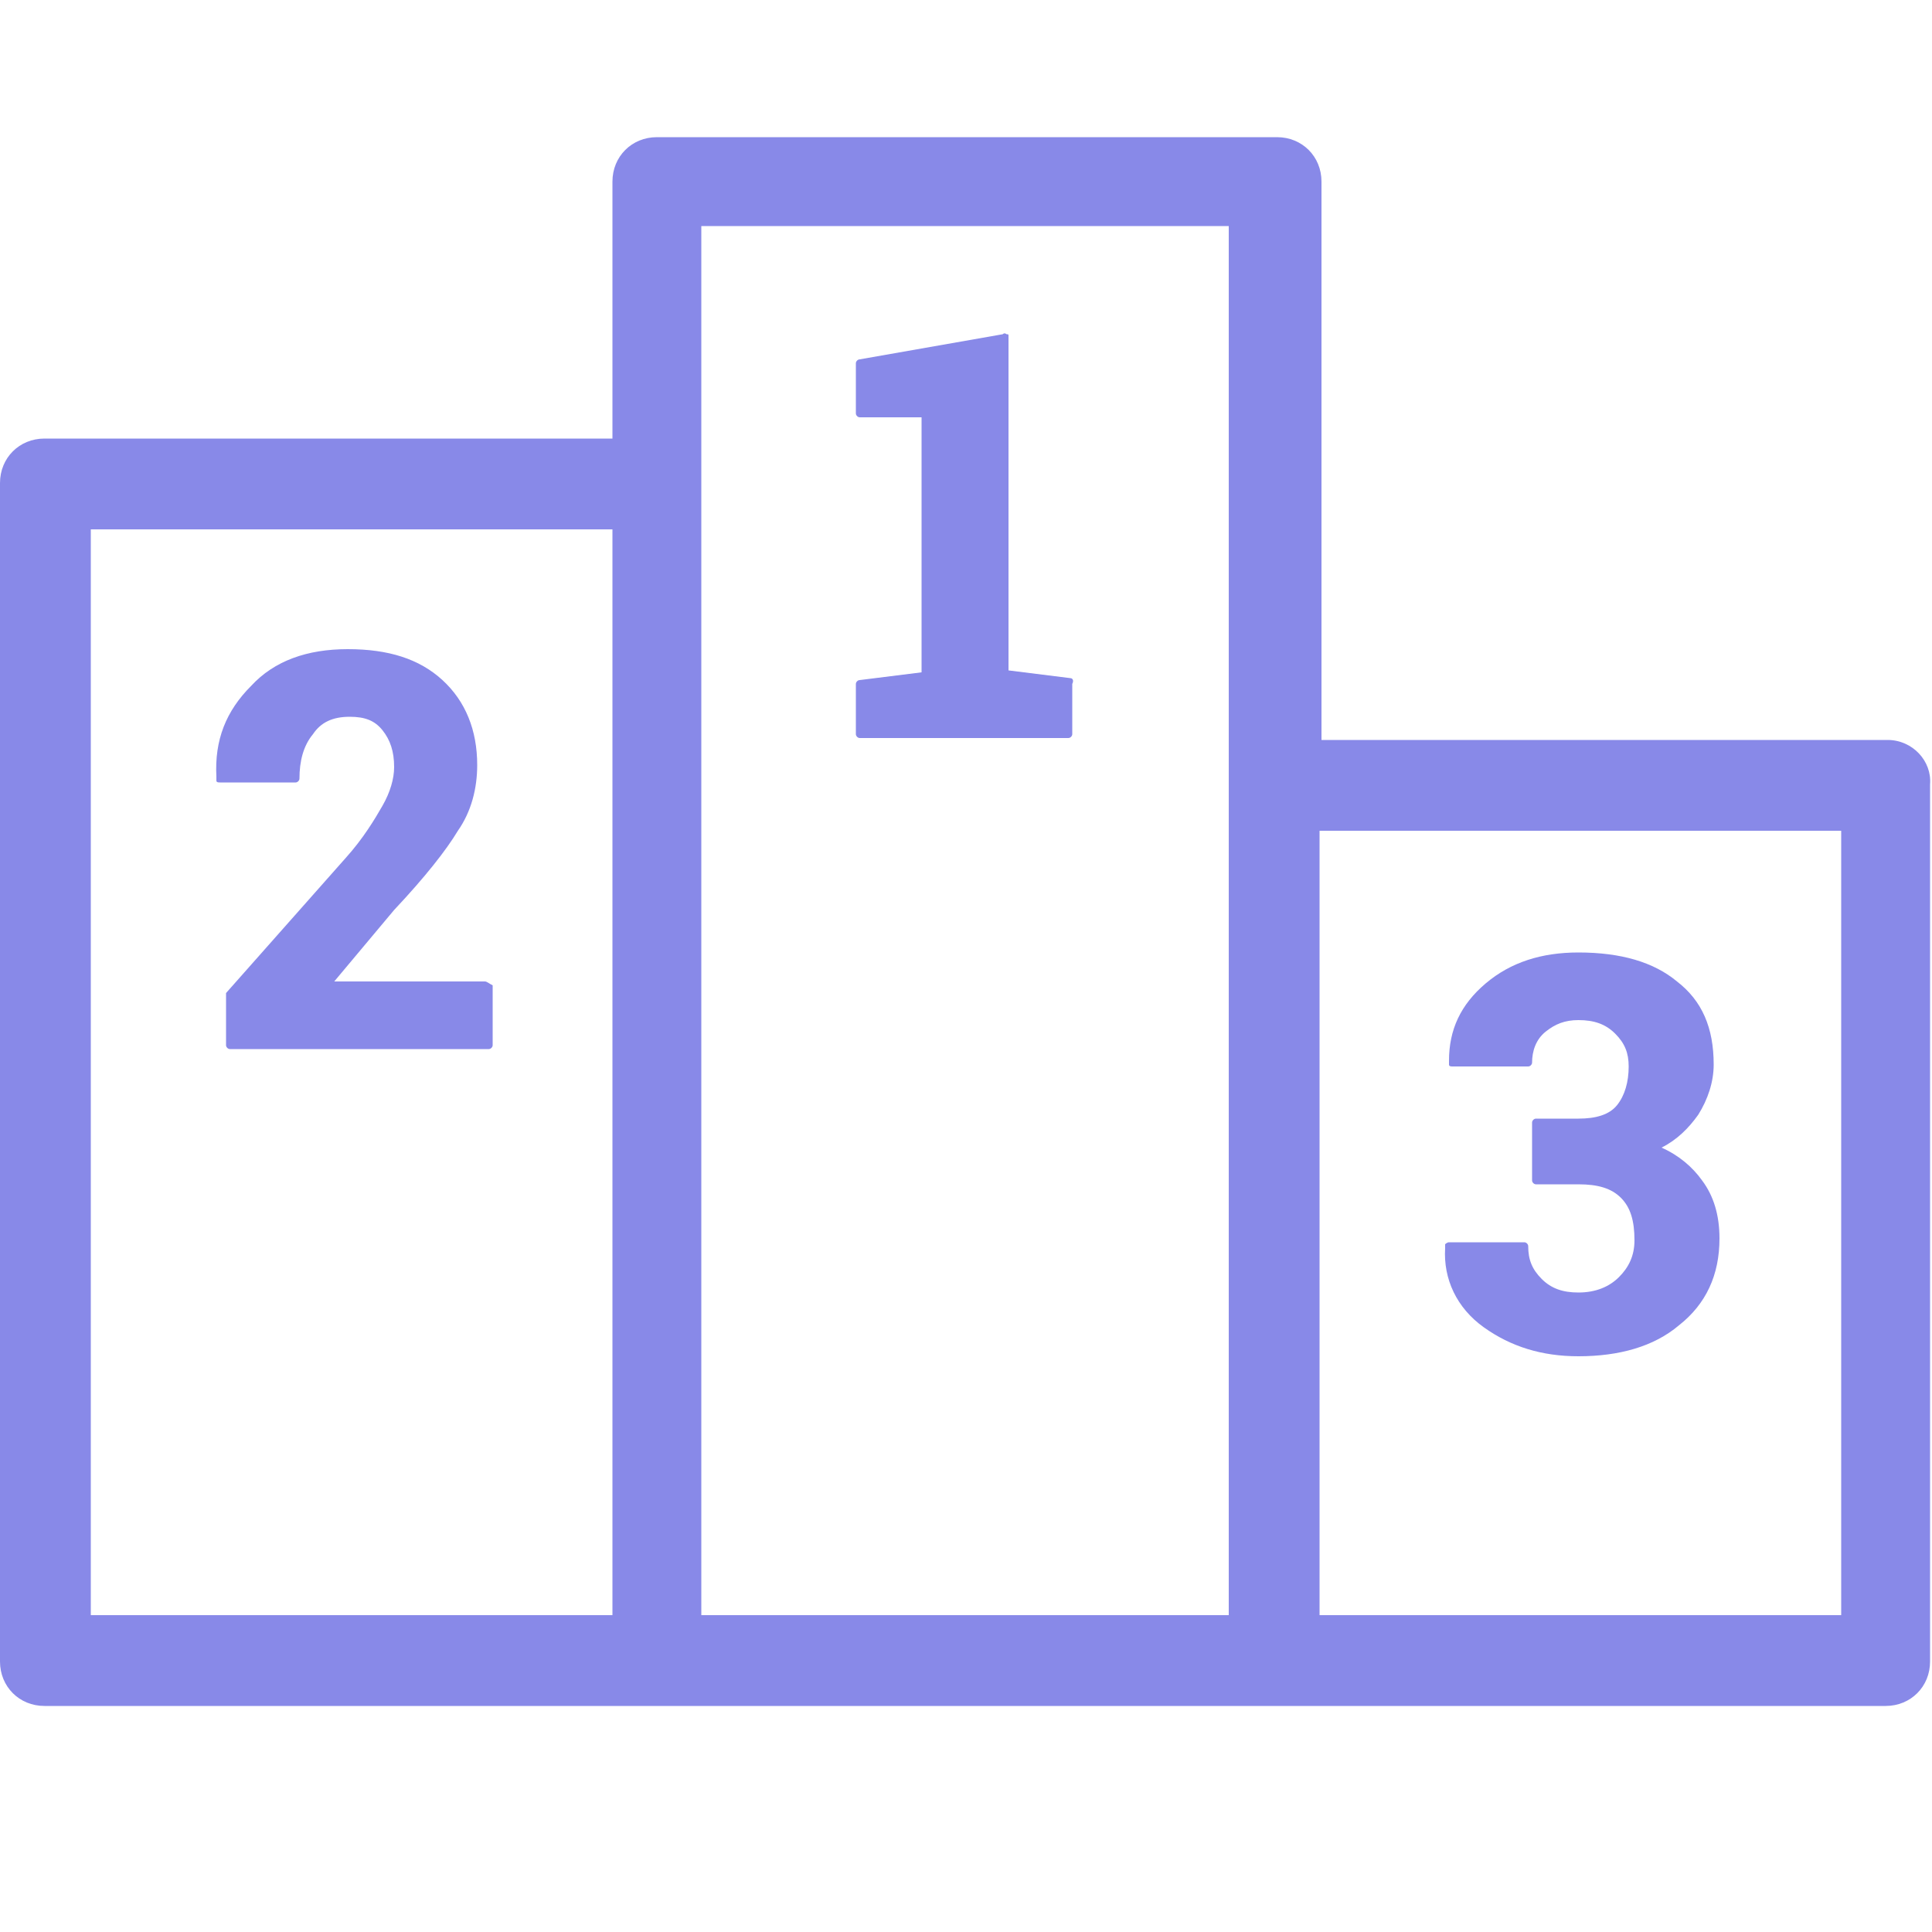 <?xml version="1.0" encoding="utf-8"?>
<!-- Generator: Adobe Illustrator 25.3.1, SVG Export Plug-In . SVG Version: 6.00 Build 0)  -->
<svg version="1.1" id="圖層_1" xmlns="http://www.w3.org/2000/svg" xmlns:xlink="http://www.w3.org/1999/xlink" x="0px" y="0px"
	 viewBox="0 0 100 100" style="enable-background:new 0 0 100 100;" xml:space="preserve">
<style type="text/css">
	.st0{fill:#8889E8;}
</style>
<g>
	<g>
		<path class="st0" d="M97.7,38.3H68.4V9.4c0-1.3-1-2.3-2.3-2.3H34c-1.3,0-2.3,1-2.3,2.3v13.3H2.3C1,22.7,0,23.7,0,25V86
			c0,1.3,1,2.3,2.3,2.3h95.3c1.3,0,2.3-1,2.3-2.3V40.6C100,39.4,99,38.3,97.7,38.3z M4.7,27.4h27v56.2h-27V27.4z M36.3,11.7h27.3
			v71.9H36.3V11.7z M95.3,83.6h-27V43h27V83.6z"/>
		<path class="st0" d="M55.4,35.1l-3.2-0.4V17.4c0-0.1,0-0.1-0.1-0.1c0,0-0.1-0.1-0.2,0l-7.4,1.3c-0.1,0-0.2,0.1-0.2,0.2v2.6
			c0,0.1,0.1,0.2,0.2,0.2h3.2v13.2l-3.2,0.4c-0.1,0-0.2,0.1-0.2,0.2v2.6c0,0.1,0.1,0.2,0.2,0.2h10.8c0.1,0,0.2-0.1,0.2-0.2v-2.6
			C55.6,35.2,55.5,35.1,55.4,35.1z"/>
		<path class="st0" d="M25.1,50.8h-7.8l3.1-3.7c1.6-1.7,2.7-3.1,3.3-4.1c0.7-1,1-2.2,1-3.4c0-1.8-0.6-3.3-1.8-4.4
			c-1.2-1.1-2.8-1.6-4.9-1.6c-2.1,0-3.8,0.6-5,1.9c-1.3,1.3-1.9,2.8-1.8,4.7c0,0,0,0,0,0.1l0,0.1c0,0.1,0.1,0.1,0.2,0.1h3.9
			c0.1,0,0.2-0.1,0.2-0.2c0-0.9,0.2-1.7,0.7-2.3c0.4-0.6,1-0.9,1.9-0.9c0.8,0,1.3,0.2,1.7,0.7c0.4,0.5,0.6,1.1,0.6,1.9
			c0,0.6-0.2,1.3-0.6,2c-0.4,0.7-1,1.7-1.9,2.7l-6.2,7c0,0,0,0.1,0,0.1v2.6c0,0.1,0.1,0.2,0.2,0.2h13.4c0.1,0,0.2-0.1,0.2-0.2V51
			C25.3,50.9,25.2,50.8,25.1,50.8z"/>
		<path class="st0" d="M76.8,68.7c1.4,1,3,1.5,4.9,1.5c2.1,0,3.9-0.5,5.2-1.6c1.4-1.1,2.1-2.6,2.1-4.5c0-1.2-0.3-2.2-0.9-3
			c-0.5-0.7-1.2-1.3-2.1-1.7c0.8-0.4,1.4-1,1.9-1.7c0.5-0.8,0.8-1.7,0.8-2.6c0-1.9-0.6-3.3-1.9-4.3c-1.2-1-2.9-1.5-5.1-1.5
			c-1.9,0-3.5,0.5-4.8,1.6c-1.3,1.1-1.9,2.4-1.9,4c0,0,0,0,0,0.1l0,0.1c0,0.1,0.1,0.1,0.2,0.1h3.9c0.1,0,0.2-0.1,0.2-0.2
			c0-0.6,0.2-1.2,0.7-1.6c0.5-0.4,1-0.6,1.7-0.6c0.8,0,1.4,0.2,1.9,0.7c0.5,0.5,0.7,1,0.7,1.7c0,0.8-0.2,1.5-0.6,2
			c-0.4,0.5-1.1,0.7-2,0.7h-2.2c-0.1,0-0.2,0.1-0.2,0.2v3c0,0.1,0.1,0.2,0.2,0.2h2.2c1,0,1.7,0.2,2.2,0.7c0.5,0.5,0.7,1.2,0.7,2.2
			c0,0.8-0.3,1.4-0.8,1.9c-0.5,0.5-1.2,0.8-2.1,0.8c-0.8,0-1.4-0.2-1.9-0.7c-0.5-0.5-0.7-1-0.7-1.7c0-0.1-0.1-0.2-0.2-0.2h-3.9
			c-0.1,0-0.2,0.1-0.2,0.1l0,0.1c0,0,0,0,0,0.1C74.7,66.2,75.4,67.7,76.8,68.7z"/>
	</g>
</g>
</svg>

